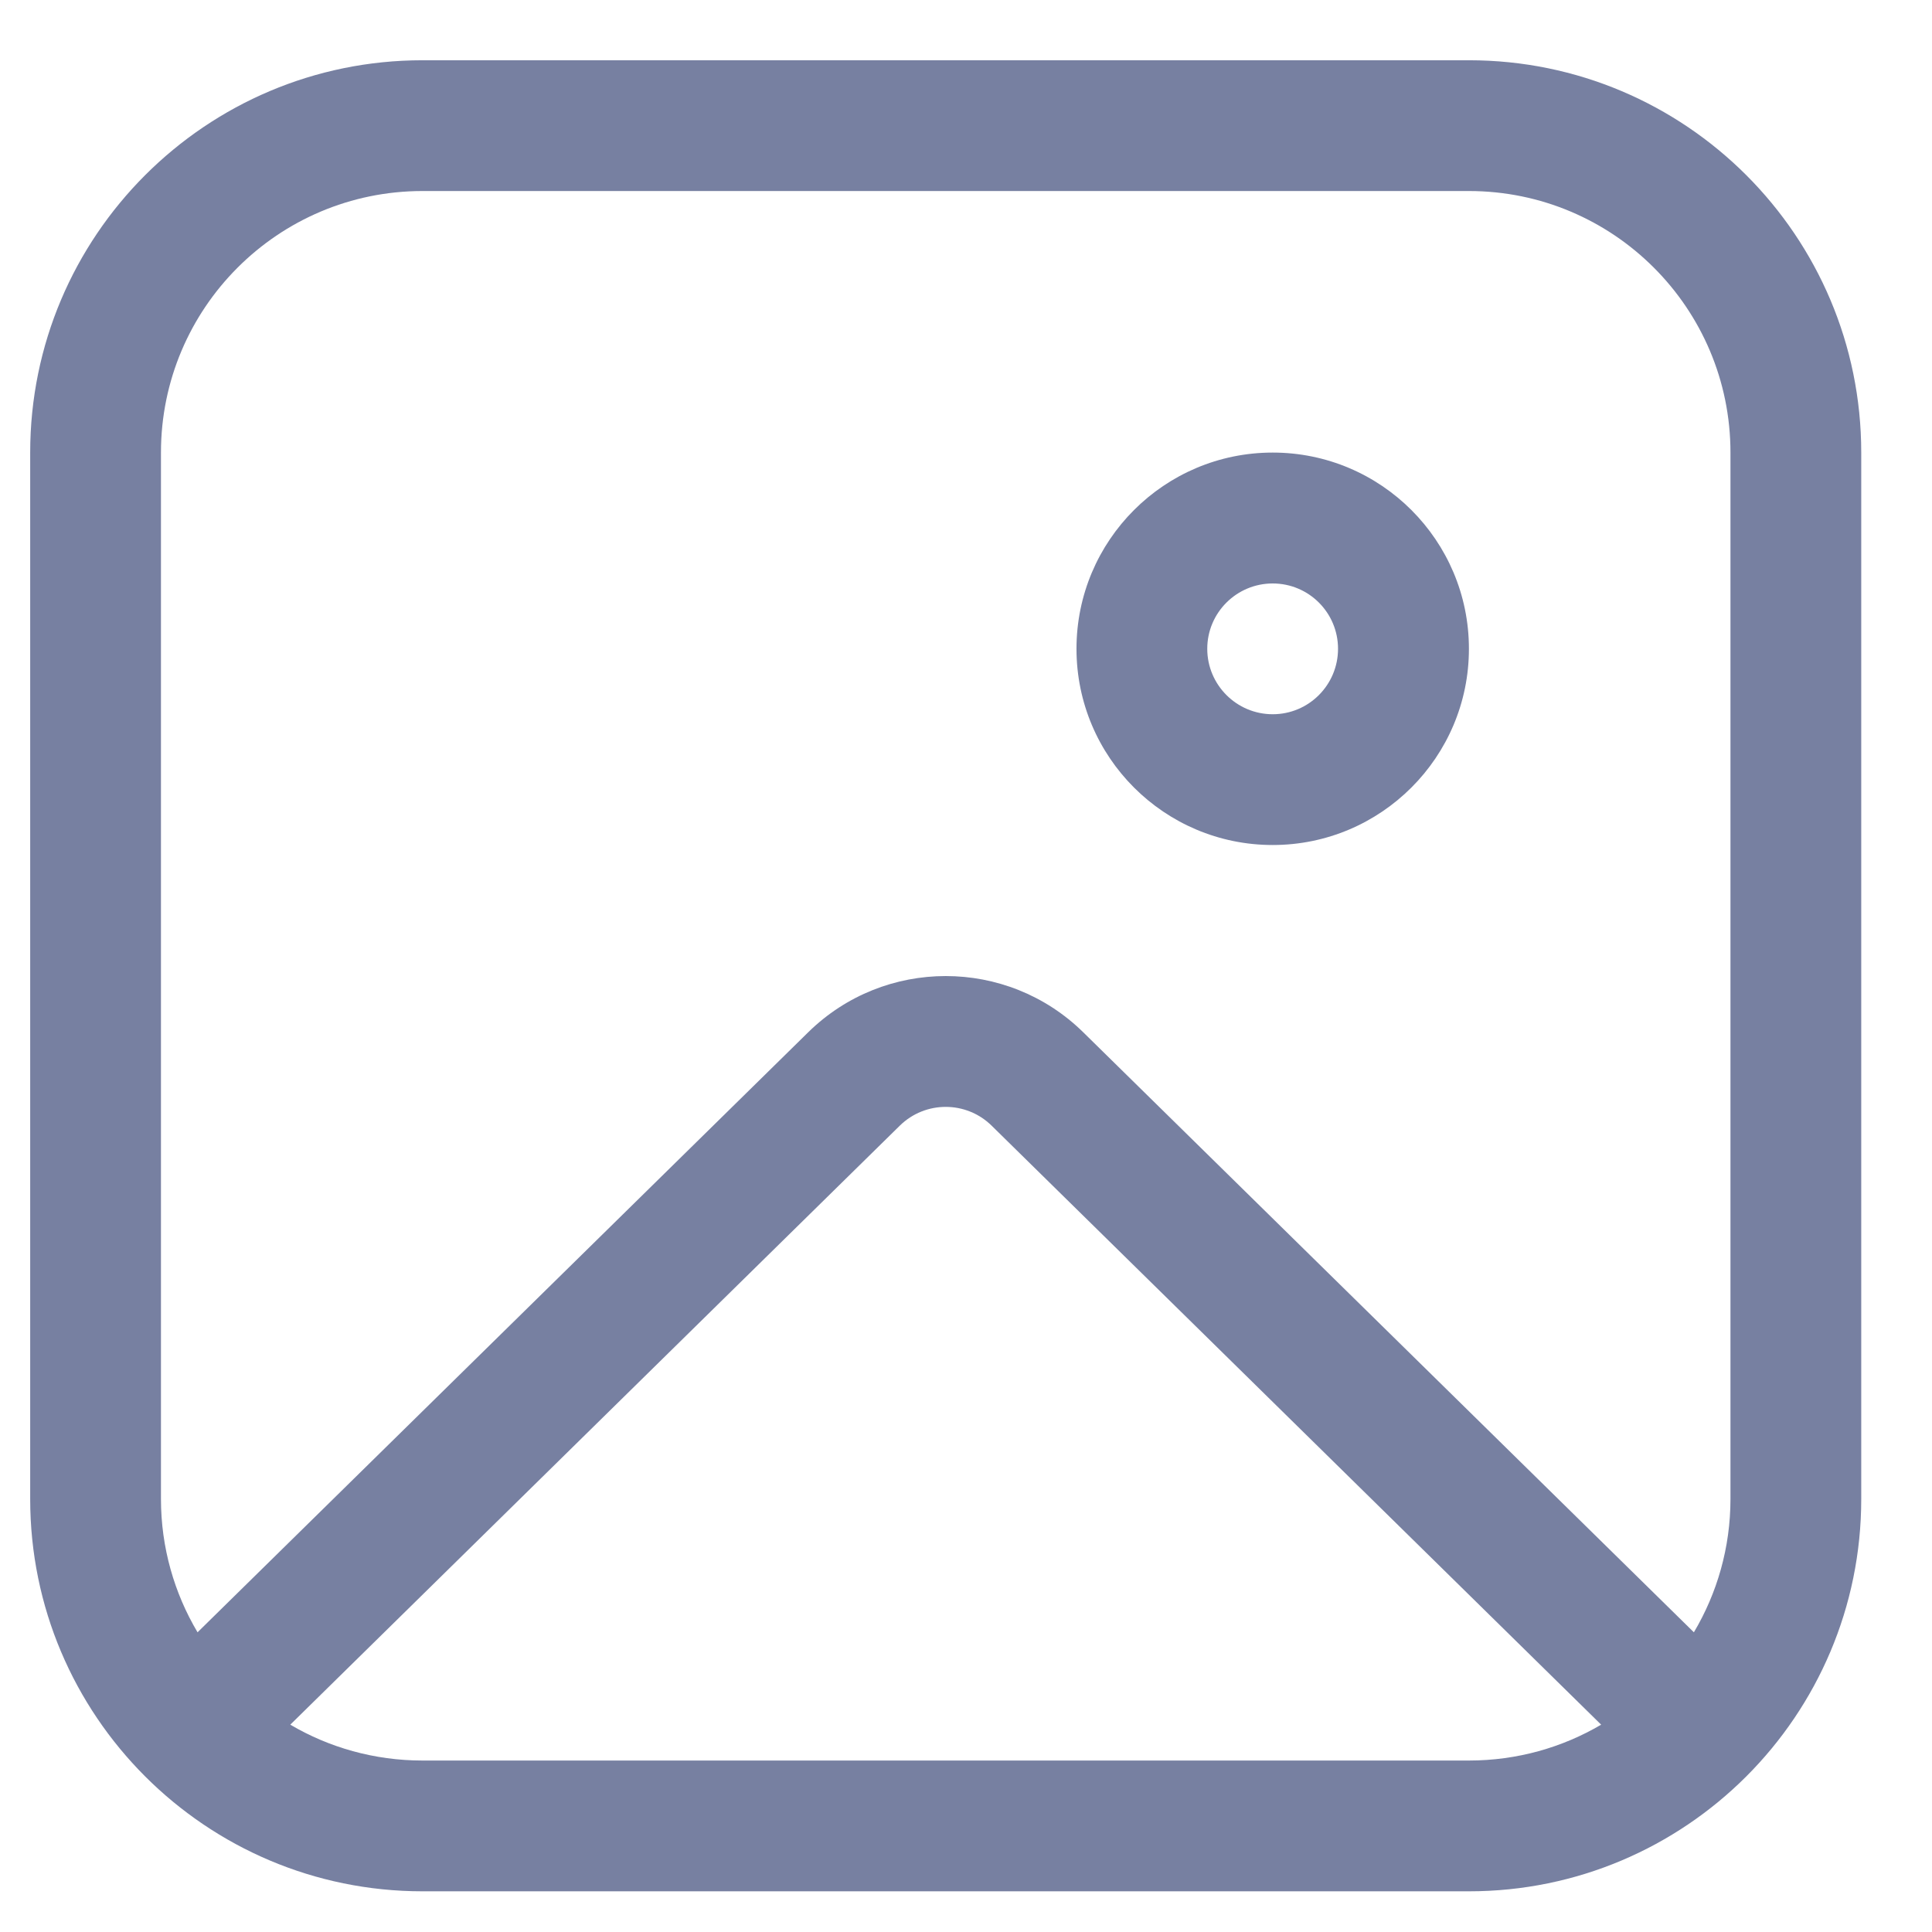 <svg width="16" height="16" viewBox="0 0 16 16" fill="none" xmlns="http://www.w3.org/2000/svg">
<path d="M12.165 5.373C12.165 6.27 11.437 6.998 10.54 6.998C9.643 6.998 8.915 6.27 8.915 5.373C8.915 4.476 9.643 3.748 10.54 3.748C11.437 3.748 12.165 4.476 12.165 5.373ZM11.081 5.373C11.081 5.074 10.839 4.832 10.54 4.832C10.241 4.832 9.998 5.074 9.998 5.373C9.998 5.672 10.241 5.915 10.54 5.915C10.839 5.915 11.081 5.672 11.081 5.373ZM0.25 3.748C0.25 1.954 1.705 0.499 3.499 0.499H12.165C13.959 0.499 15.414 1.954 15.414 3.748V12.414C15.414 14.208 13.959 15.663 12.165 15.663H3.499C1.705 15.663 0.25 14.208 0.25 12.414V3.748ZM3.499 1.582C2.303 1.582 1.333 2.552 1.333 3.748V12.414C1.333 12.817 1.444 13.195 1.636 13.518L6.693 8.549C7.325 7.928 8.339 7.928 8.971 8.549L14.028 13.518C14.22 13.195 14.331 12.817 14.331 12.414V3.748C14.331 2.552 13.361 1.582 12.165 1.582H3.499ZM3.499 14.58H12.165C12.564 14.58 12.939 14.472 13.26 14.283L8.212 9.322C8.001 9.115 7.663 9.115 7.452 9.322L2.404 14.283C2.725 14.472 3.1 14.58 3.499 14.58Z" fill="#7780A1"/>
</svg>
